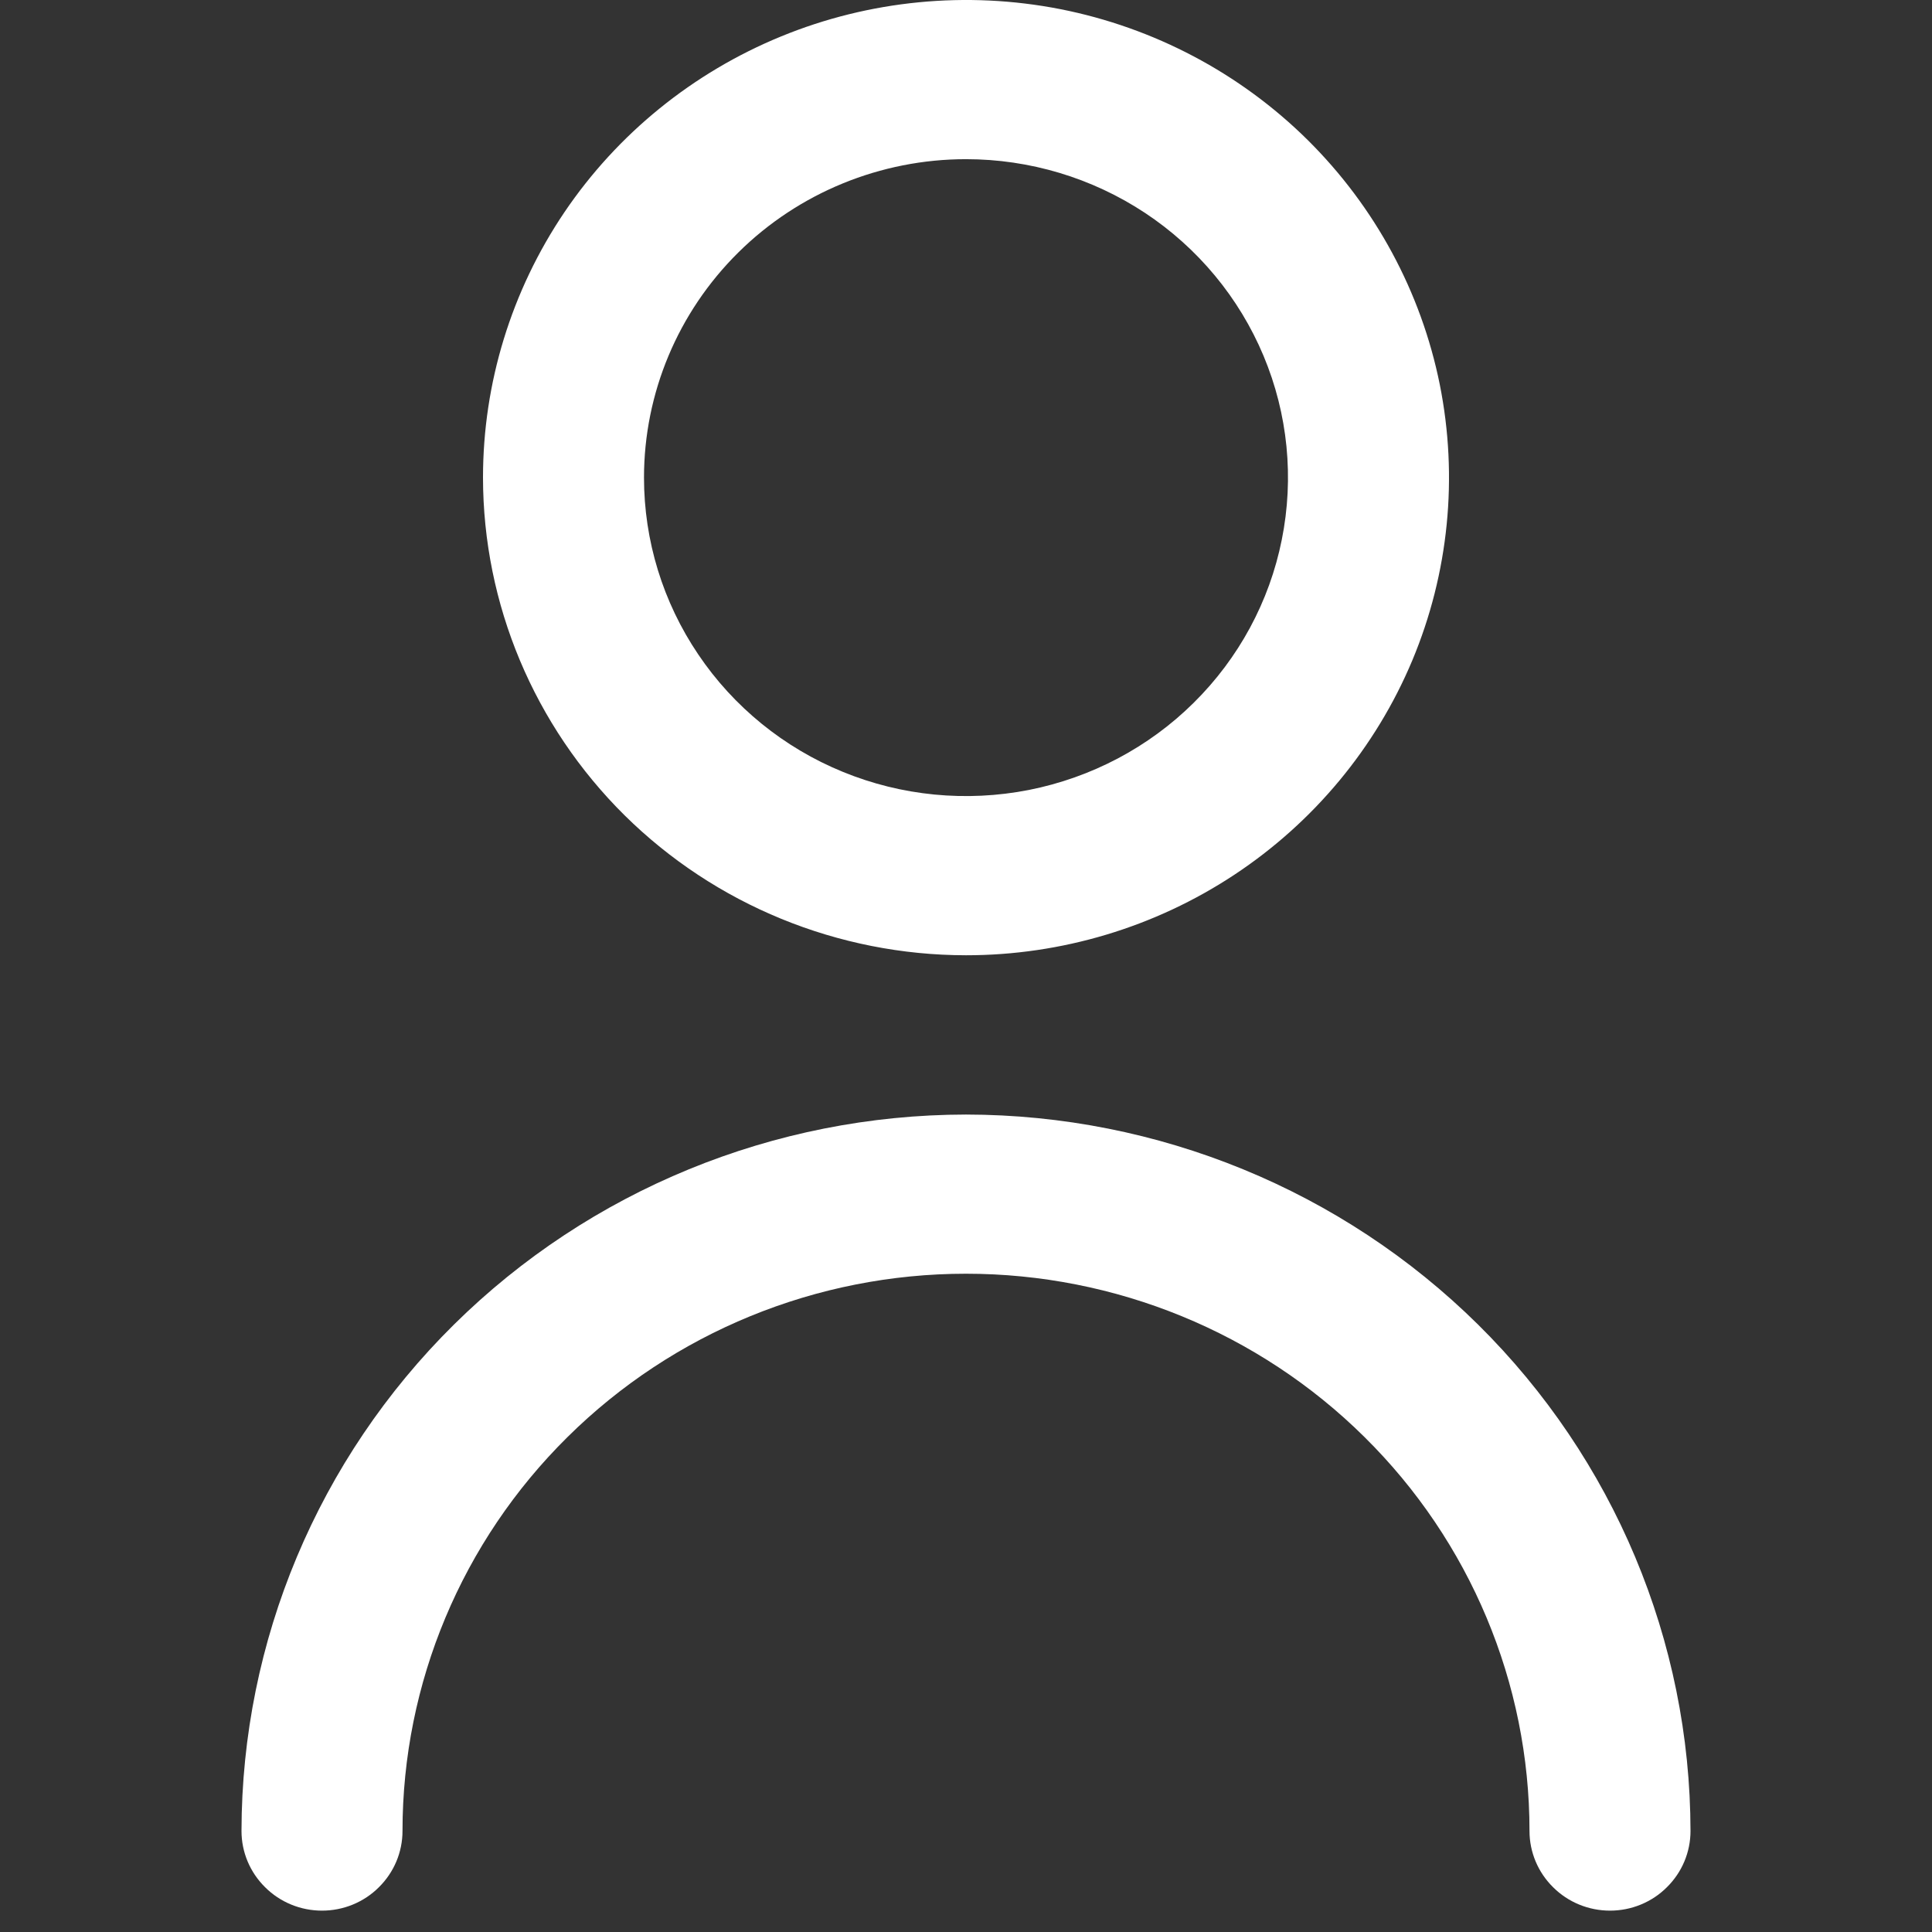 <svg width="18" height="18" viewBox="0 0 18 18" fill="none" xmlns="http://www.w3.org/2000/svg">
<rect x="0" y="0" width="18" height="18" fill="#333333" stroke="none"/>
<g clip-path="url(#clip0_620_50)">
<path d="M9 8.9C9.89 8.9 10.76 8.639 11.5 8.15C12.24 7.661 12.817 6.966 13.158 6.153C13.498 5.34 13.587 4.445 13.414 3.582C13.24 2.719 12.811 1.926 12.182 1.303C11.553 0.681 10.751 0.257 9.878 0.085C9.005 -0.086 8.1 0.002 7.278 0.339C6.456 0.676 5.753 1.246 5.258 1.978C4.764 2.71 4.5 3.57 4.5 4.45C4.501 5.63 4.976 6.761 5.819 7.596C6.663 8.43 7.807 8.899 9 8.9ZM9 1.483C9.593 1.483 10.173 1.657 10.667 1.983C11.16 2.309 11.545 2.773 11.772 3.315C11.999 3.857 12.058 4.453 11.942 5.029C11.827 5.604 11.541 6.133 11.121 6.548C10.702 6.963 10.167 7.245 9.585 7.36C9.003 7.474 8.4 7.416 7.852 7.191C7.304 6.967 6.835 6.586 6.506 6.098C6.176 5.61 6 5.037 6 4.45C6 3.663 6.316 2.909 6.879 2.352C7.441 1.796 8.204 1.483 9 1.483Z" fill="white"/>
<path d="M9 10.384C7.21 10.386 5.495 11.09 4.229 12.341C2.964 13.592 2.252 15.289 2.25 17.059C2.25 17.256 2.329 17.444 2.47 17.583C2.61 17.723 2.801 17.801 3 17.801C3.199 17.801 3.39 17.723 3.53 17.583C3.671 17.444 3.75 17.256 3.75 17.059C3.75 15.682 4.303 14.361 5.288 13.388C6.272 12.414 7.608 11.867 9 11.867C10.392 11.867 11.728 12.414 12.712 13.388C13.697 14.361 14.25 15.682 14.25 17.059C14.25 17.256 14.329 17.444 14.47 17.583C14.61 17.723 14.801 17.801 15 17.801C15.199 17.801 15.39 17.723 15.53 17.583C15.671 17.444 15.75 17.256 15.75 17.059C15.748 15.289 15.036 13.592 13.771 12.341C12.505 11.09 10.79 10.386 9 10.384Z" fill="white"/>
</g>
<defs>
<clipPath id="clip0_620_50">
<rect width="18" height="17.801" fill="white"/>
</clipPath>
</defs>
</svg>
